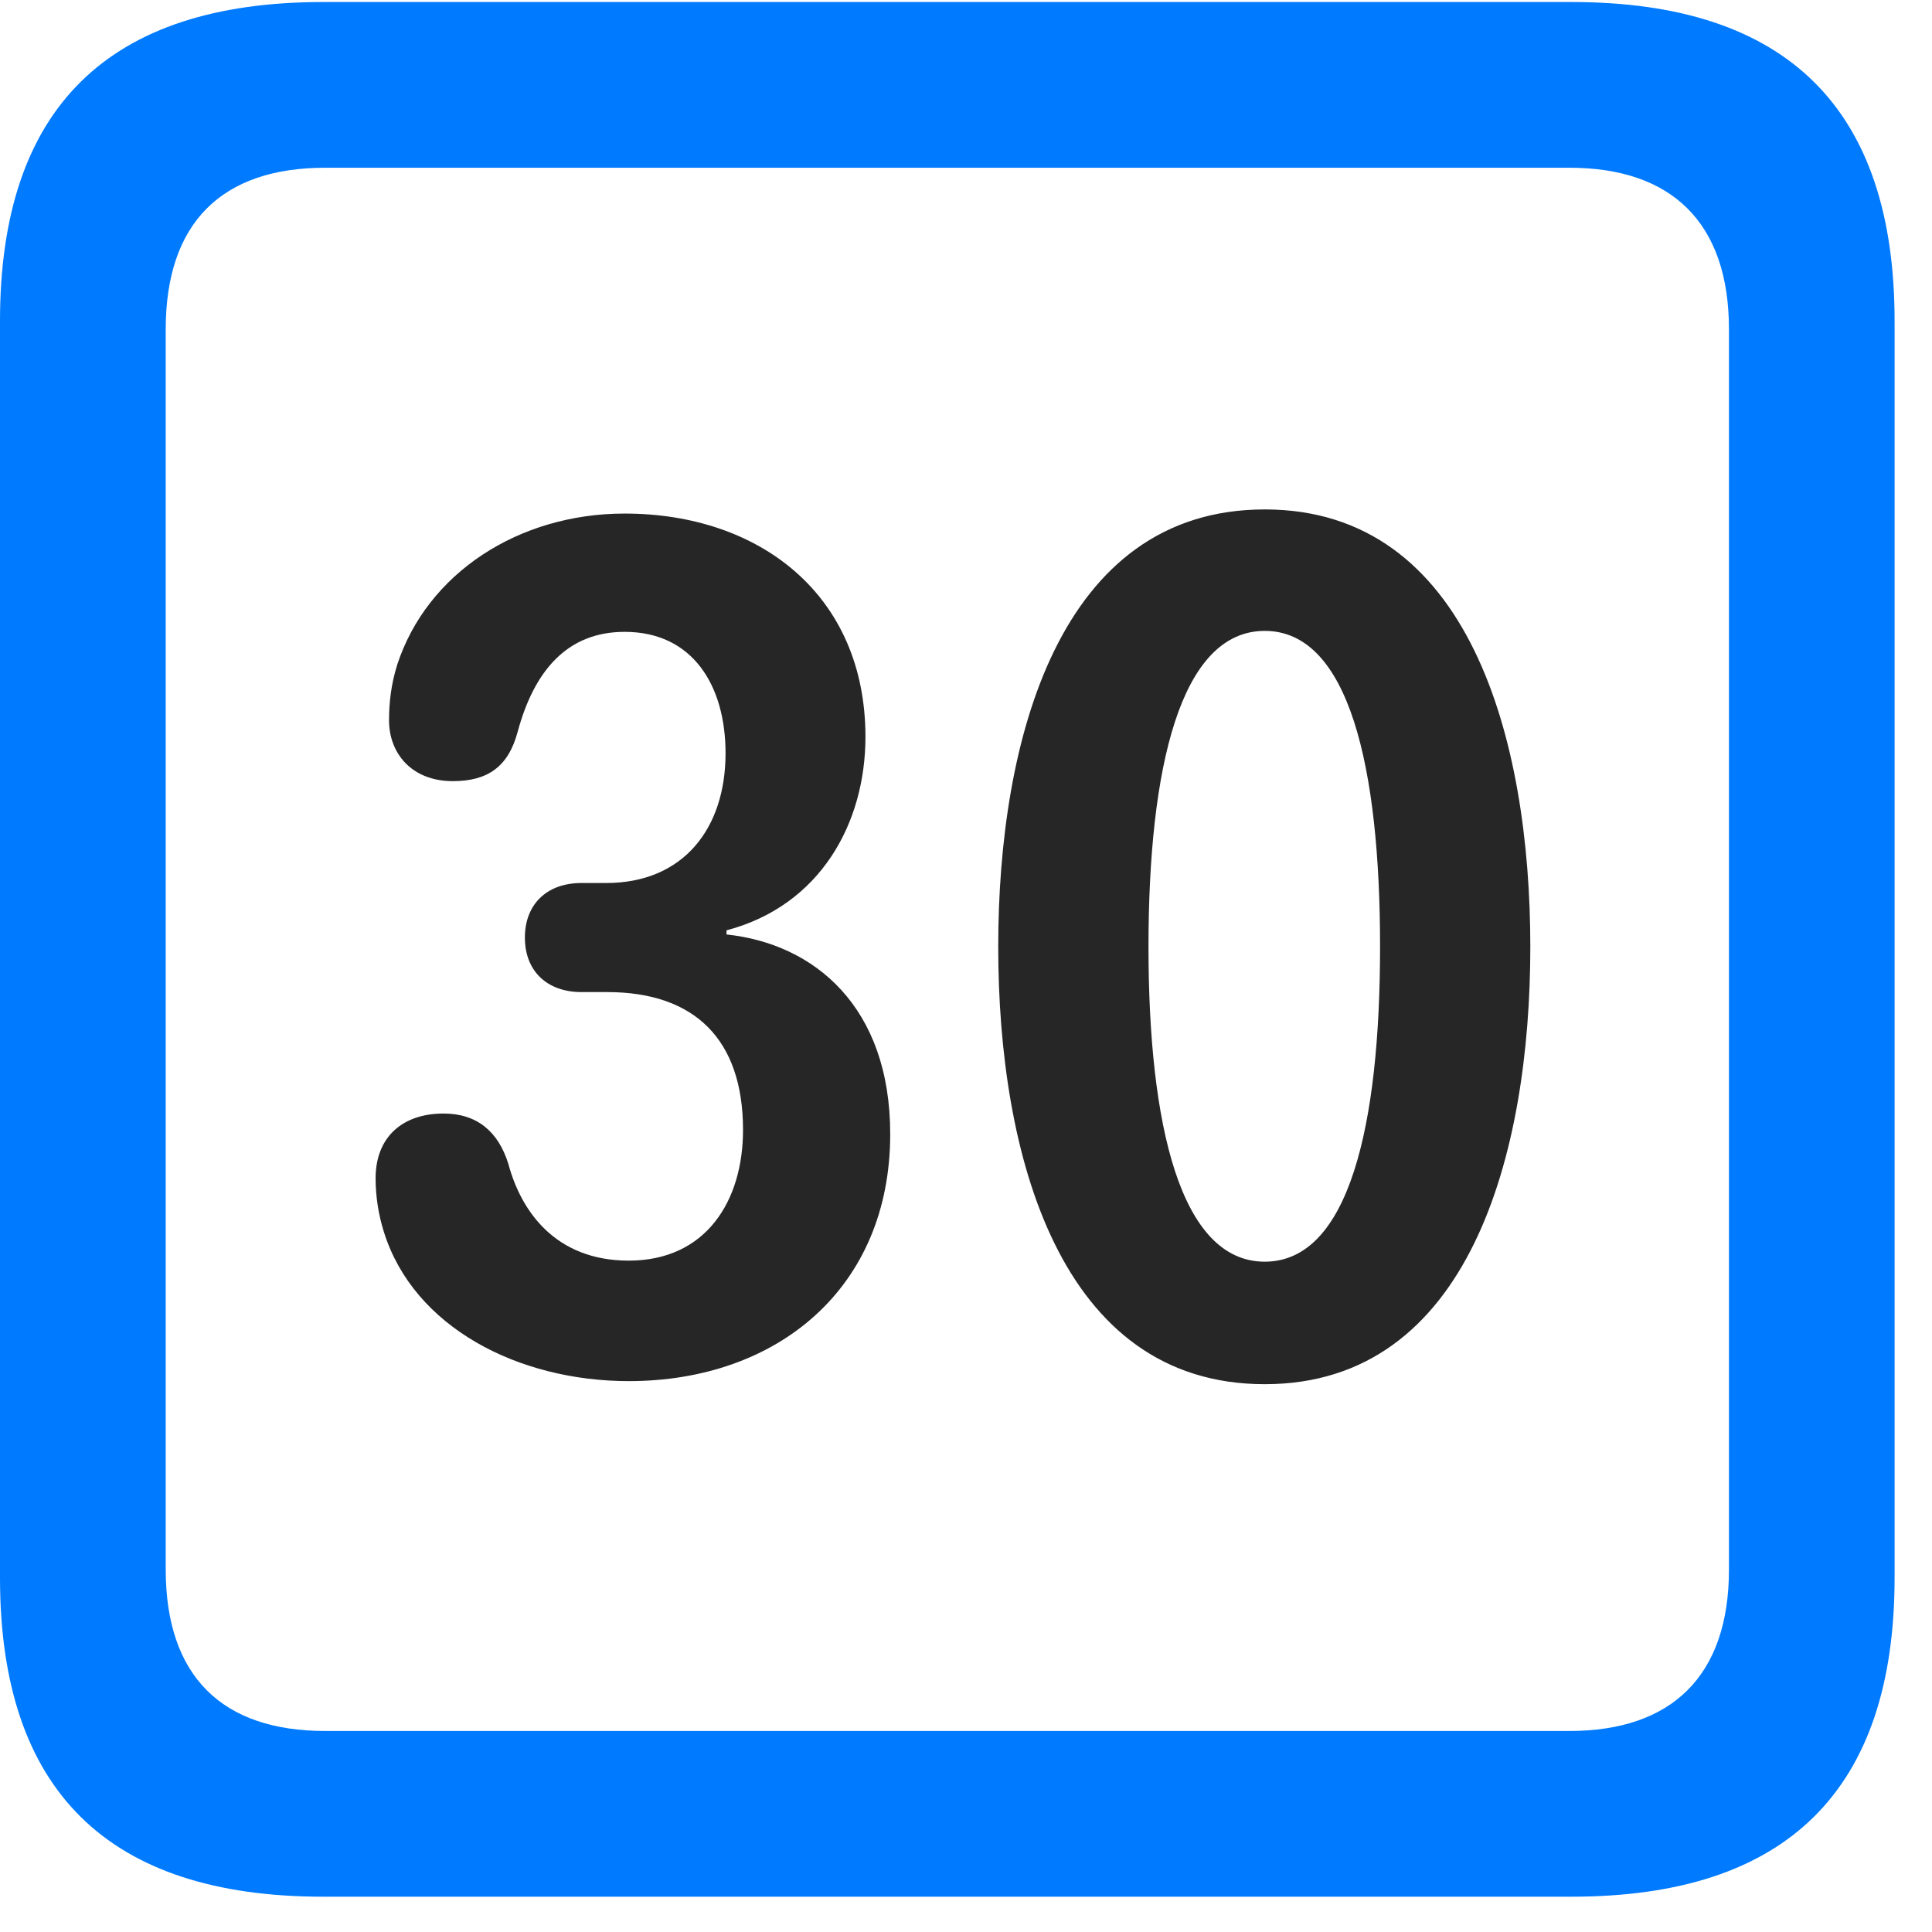 <svg width="22" height="22" viewBox="0 0 22 22" fill="none" xmlns="http://www.w3.org/2000/svg">
<path d="M3.68 21.598H17.895C20.355 21.598 21.574 20.379 21.574 17.965V3.656C21.574 1.242 20.355 0.023 17.895 0.023H3.68C1.23 0.023 0 1.23 0 3.656V17.965C0 20.391 1.23 21.598 3.68 21.598ZM3.703 19.711C2.531 19.711 1.887 19.09 1.887 17.871V3.75C1.887 2.531 2.531 1.91 3.703 1.91H17.871C19.031 1.91 19.688 2.531 19.688 3.75V17.871C19.688 19.09 19.031 19.711 17.871 19.711H3.703Z" fill="#007AFF"/>
<path d="M7.16 15.727C8.848 15.727 10.137 14.672 10.137 12.914C10.137 11.461 9.27 10.746 8.273 10.641V10.594C9.34 10.312 9.855 9.375 9.855 8.391C9.855 6.773 8.648 5.848 7.113 5.848C5.906 5.848 4.863 6.527 4.523 7.57C4.453 7.793 4.43 8.004 4.43 8.203C4.43 8.578 4.688 8.895 5.156 8.895C5.555 8.895 5.789 8.73 5.895 8.332C6.082 7.641 6.457 7.195 7.113 7.195C7.887 7.195 8.262 7.805 8.262 8.578C8.262 9.434 7.781 10.055 6.902 10.055H6.621C6.223 10.055 5.977 10.301 5.977 10.676C5.977 11.062 6.234 11.297 6.621 11.297H6.914C7.91 11.297 8.461 11.836 8.461 12.867C8.461 13.676 8.039 14.355 7.16 14.355C6.316 14.355 5.93 13.781 5.789 13.254C5.672 12.879 5.426 12.68 5.051 12.68C4.582 12.68 4.277 12.949 4.277 13.418C4.277 13.629 4.312 13.84 4.371 14.027C4.711 15.117 5.906 15.727 7.16 15.727ZM14.402 15.762C16.734 15.762 17.426 13.137 17.426 10.781C17.426 8.426 16.734 5.801 14.402 5.801C12.059 5.801 11.367 8.426 11.367 10.781C11.367 13.137 12.059 15.762 14.402 15.762ZM14.402 14.367C13.441 14.367 13.078 12.809 13.078 10.781C13.078 8.742 13.441 7.184 14.402 7.184C15.363 7.184 15.715 8.742 15.715 10.781C15.715 12.809 15.363 14.367 14.402 14.367Z" fill="black" fill-opacity="0.85"/>
</svg>

